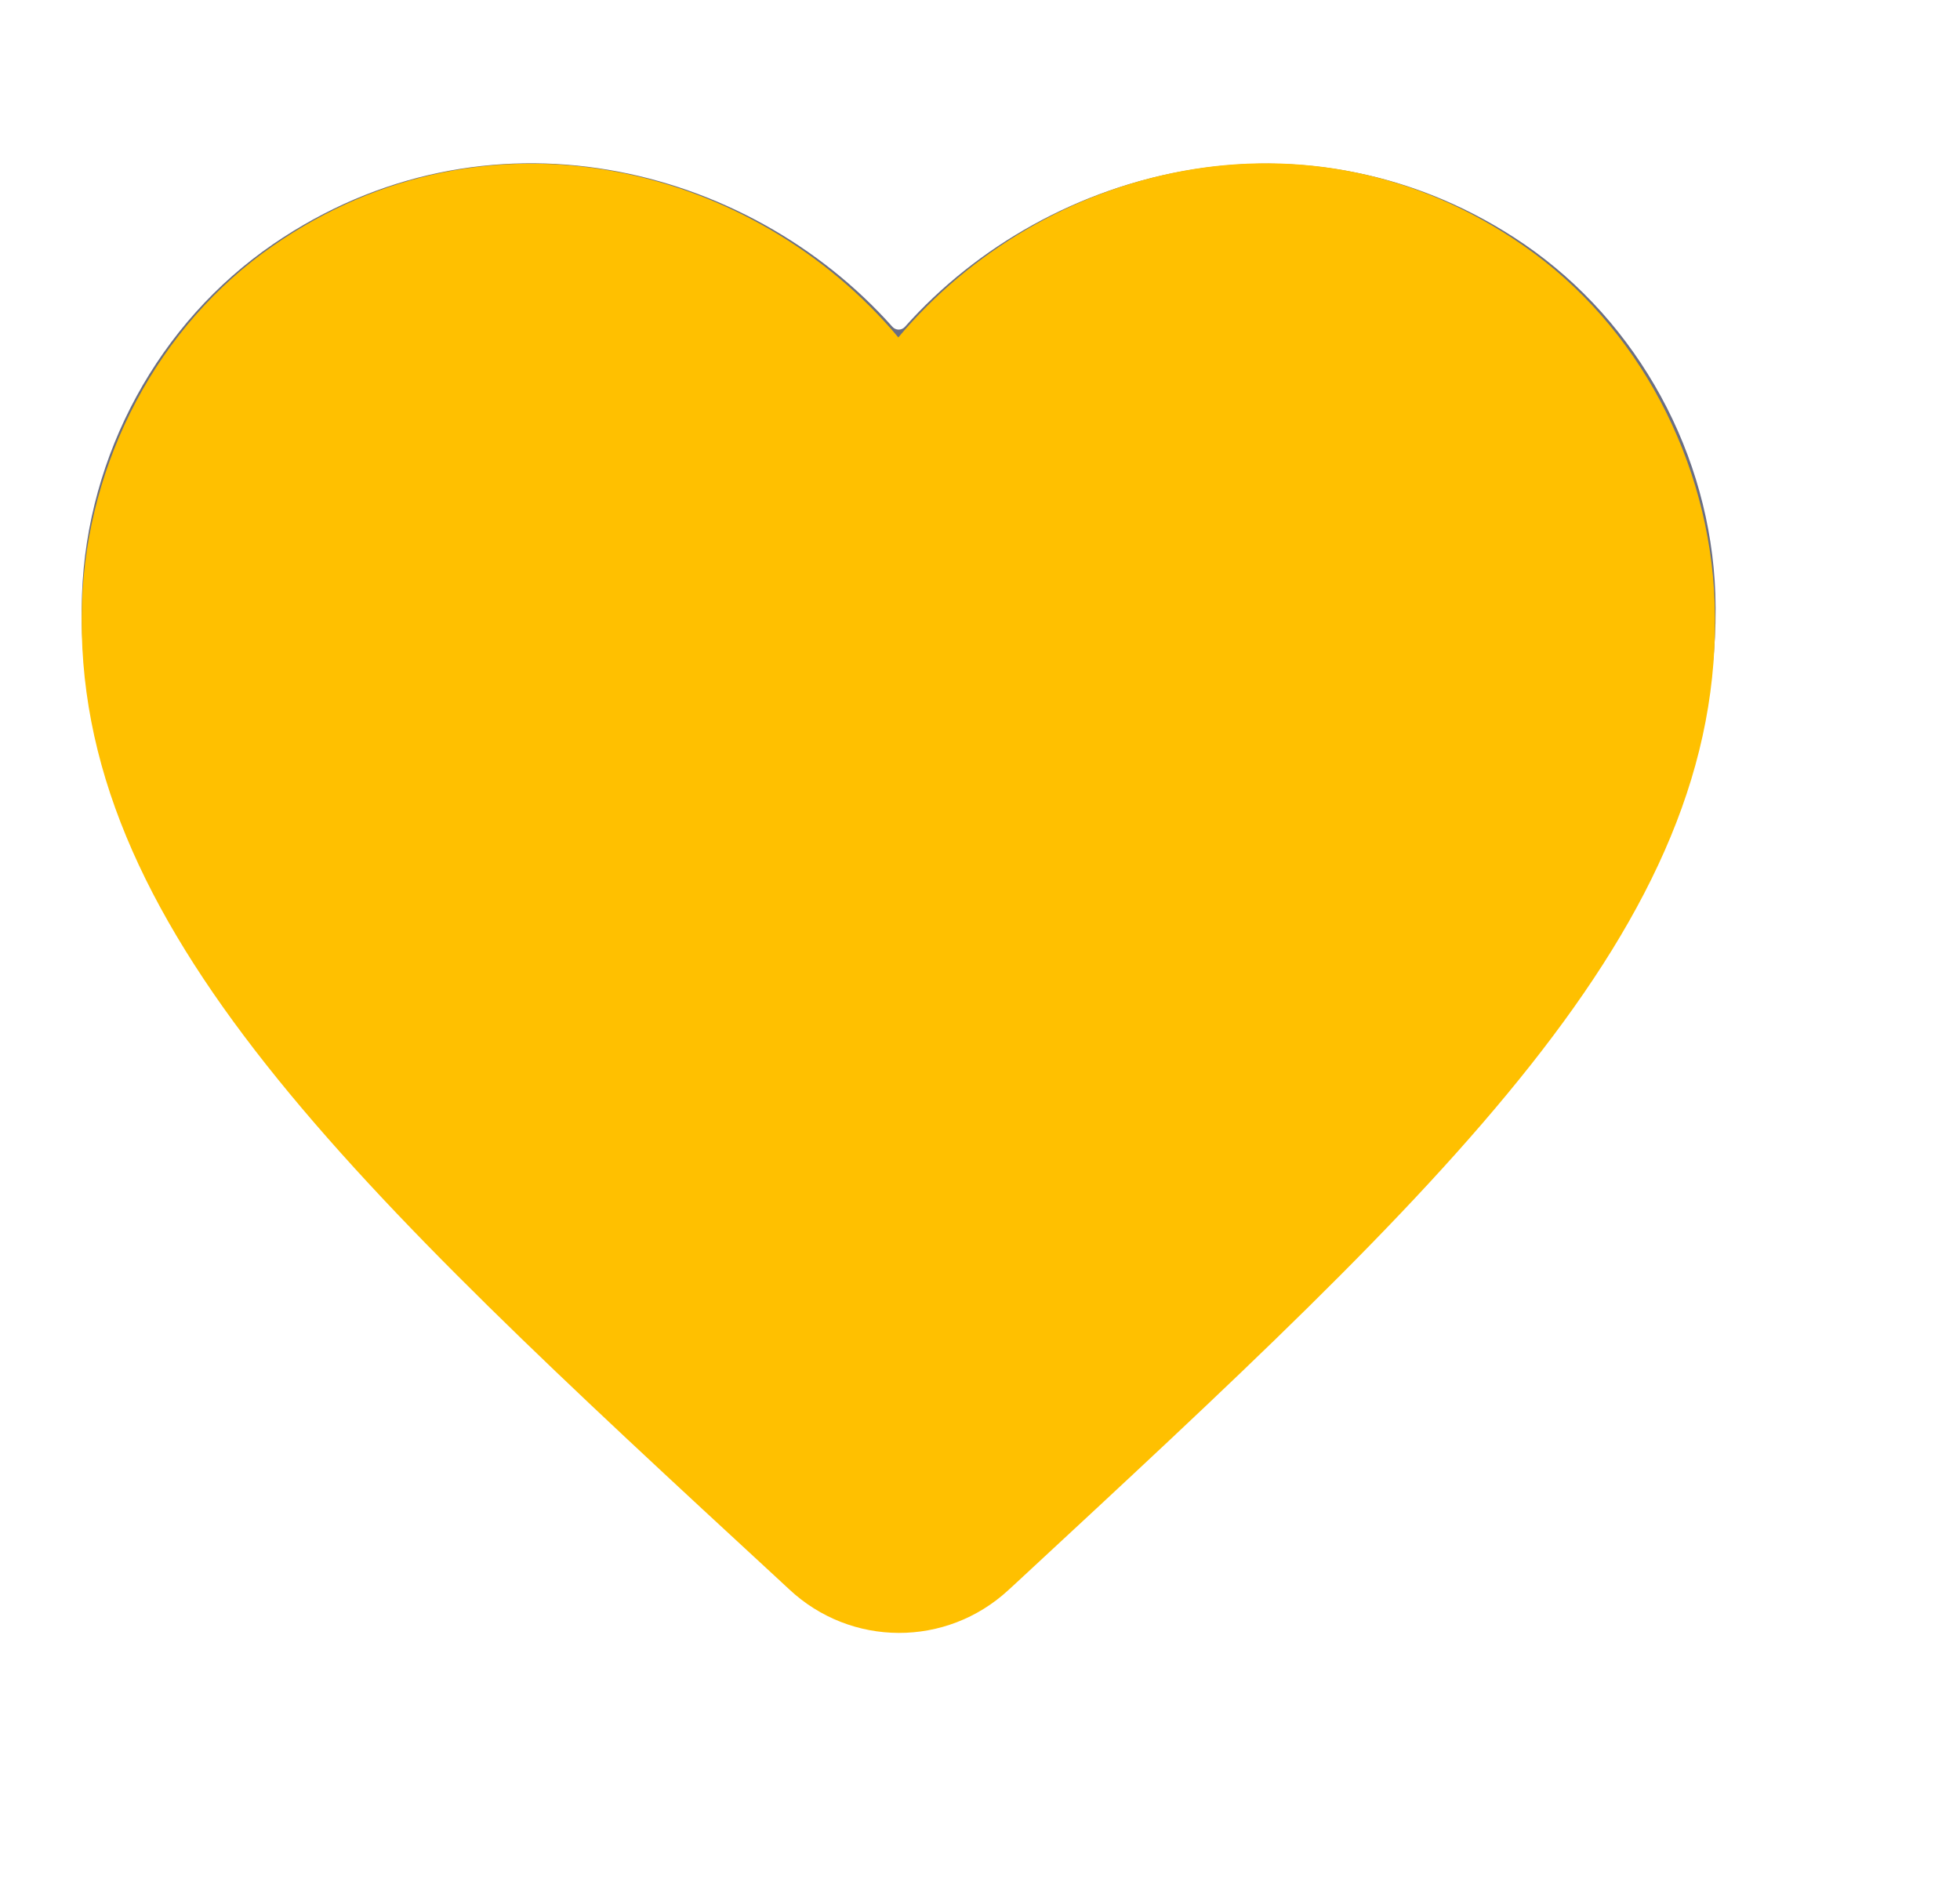 <svg width="48" height="46" viewBox="0 0 48 46" fill="none" xmlns="http://www.w3.org/2000/svg" xmlns:xlink="http://www.w3.org/1999/xlink">
<path d="M37.328,5.981C32.124,2.433 25.716,4.014 22.162,8.005C22.081,8.097 21.936,8.097 21.855,8.005C18.301,4.013 11.892,2.413 6.688,5.981C3.888,7.901 2.128,11.141 2.008,14.561C1.728,22.321 8.608,28.541 19.108,38.081L19.308,38.261C20.848,40.001 22.848,40.001 24.688,38.241L24.908,38.041C35.408,28.521 42.268,22.301 42.008,14.541C41.888,11.141 40.128,7.901 37.328,5.981ZM22.848,36.001L21.99,36.86C21.912,36.938 21.785,36.938 21.707,36.86L20.848,36.001C11.328,27.381 4.848,20.781 4.848,15.001C4.848,11.001 8.848,7.001 12.848,7.001C15.881,7.001 19.669,9.192 20.797,11.875C20.829,11.951 20.903,12.001 20.985,12.001L22.71,12.001C22.794,12.001 22.867,11.95 22.899,11.874C24.009,9.191 27.816,7.001 30.848,7.001C34.848,7.001 38.848,11.001 38.848,15.001C38.848,20.781 32.368,27.381 22.848,36.001Z" fill="#6A6E83"/>
<path d="M24.699,38.947C23.179,40.354 20.84,40.354 19.321,38.926L19.101,38.722C8.605,29.032 1.747,22.688 2.007,14.773C2.127,11.305 3.867,7.979 6.685,6.021C11.963,2.349 18.481,4.063 22,8.265C25.518,4.063 32.036,2.329 37.314,6.021C40.133,7.979 41.872,11.305 41.992,14.773C42.272,22.688 35.395,29.032 24.899,38.763L24.699,38.947Z" fill="#FFC000"/>
</svg>
